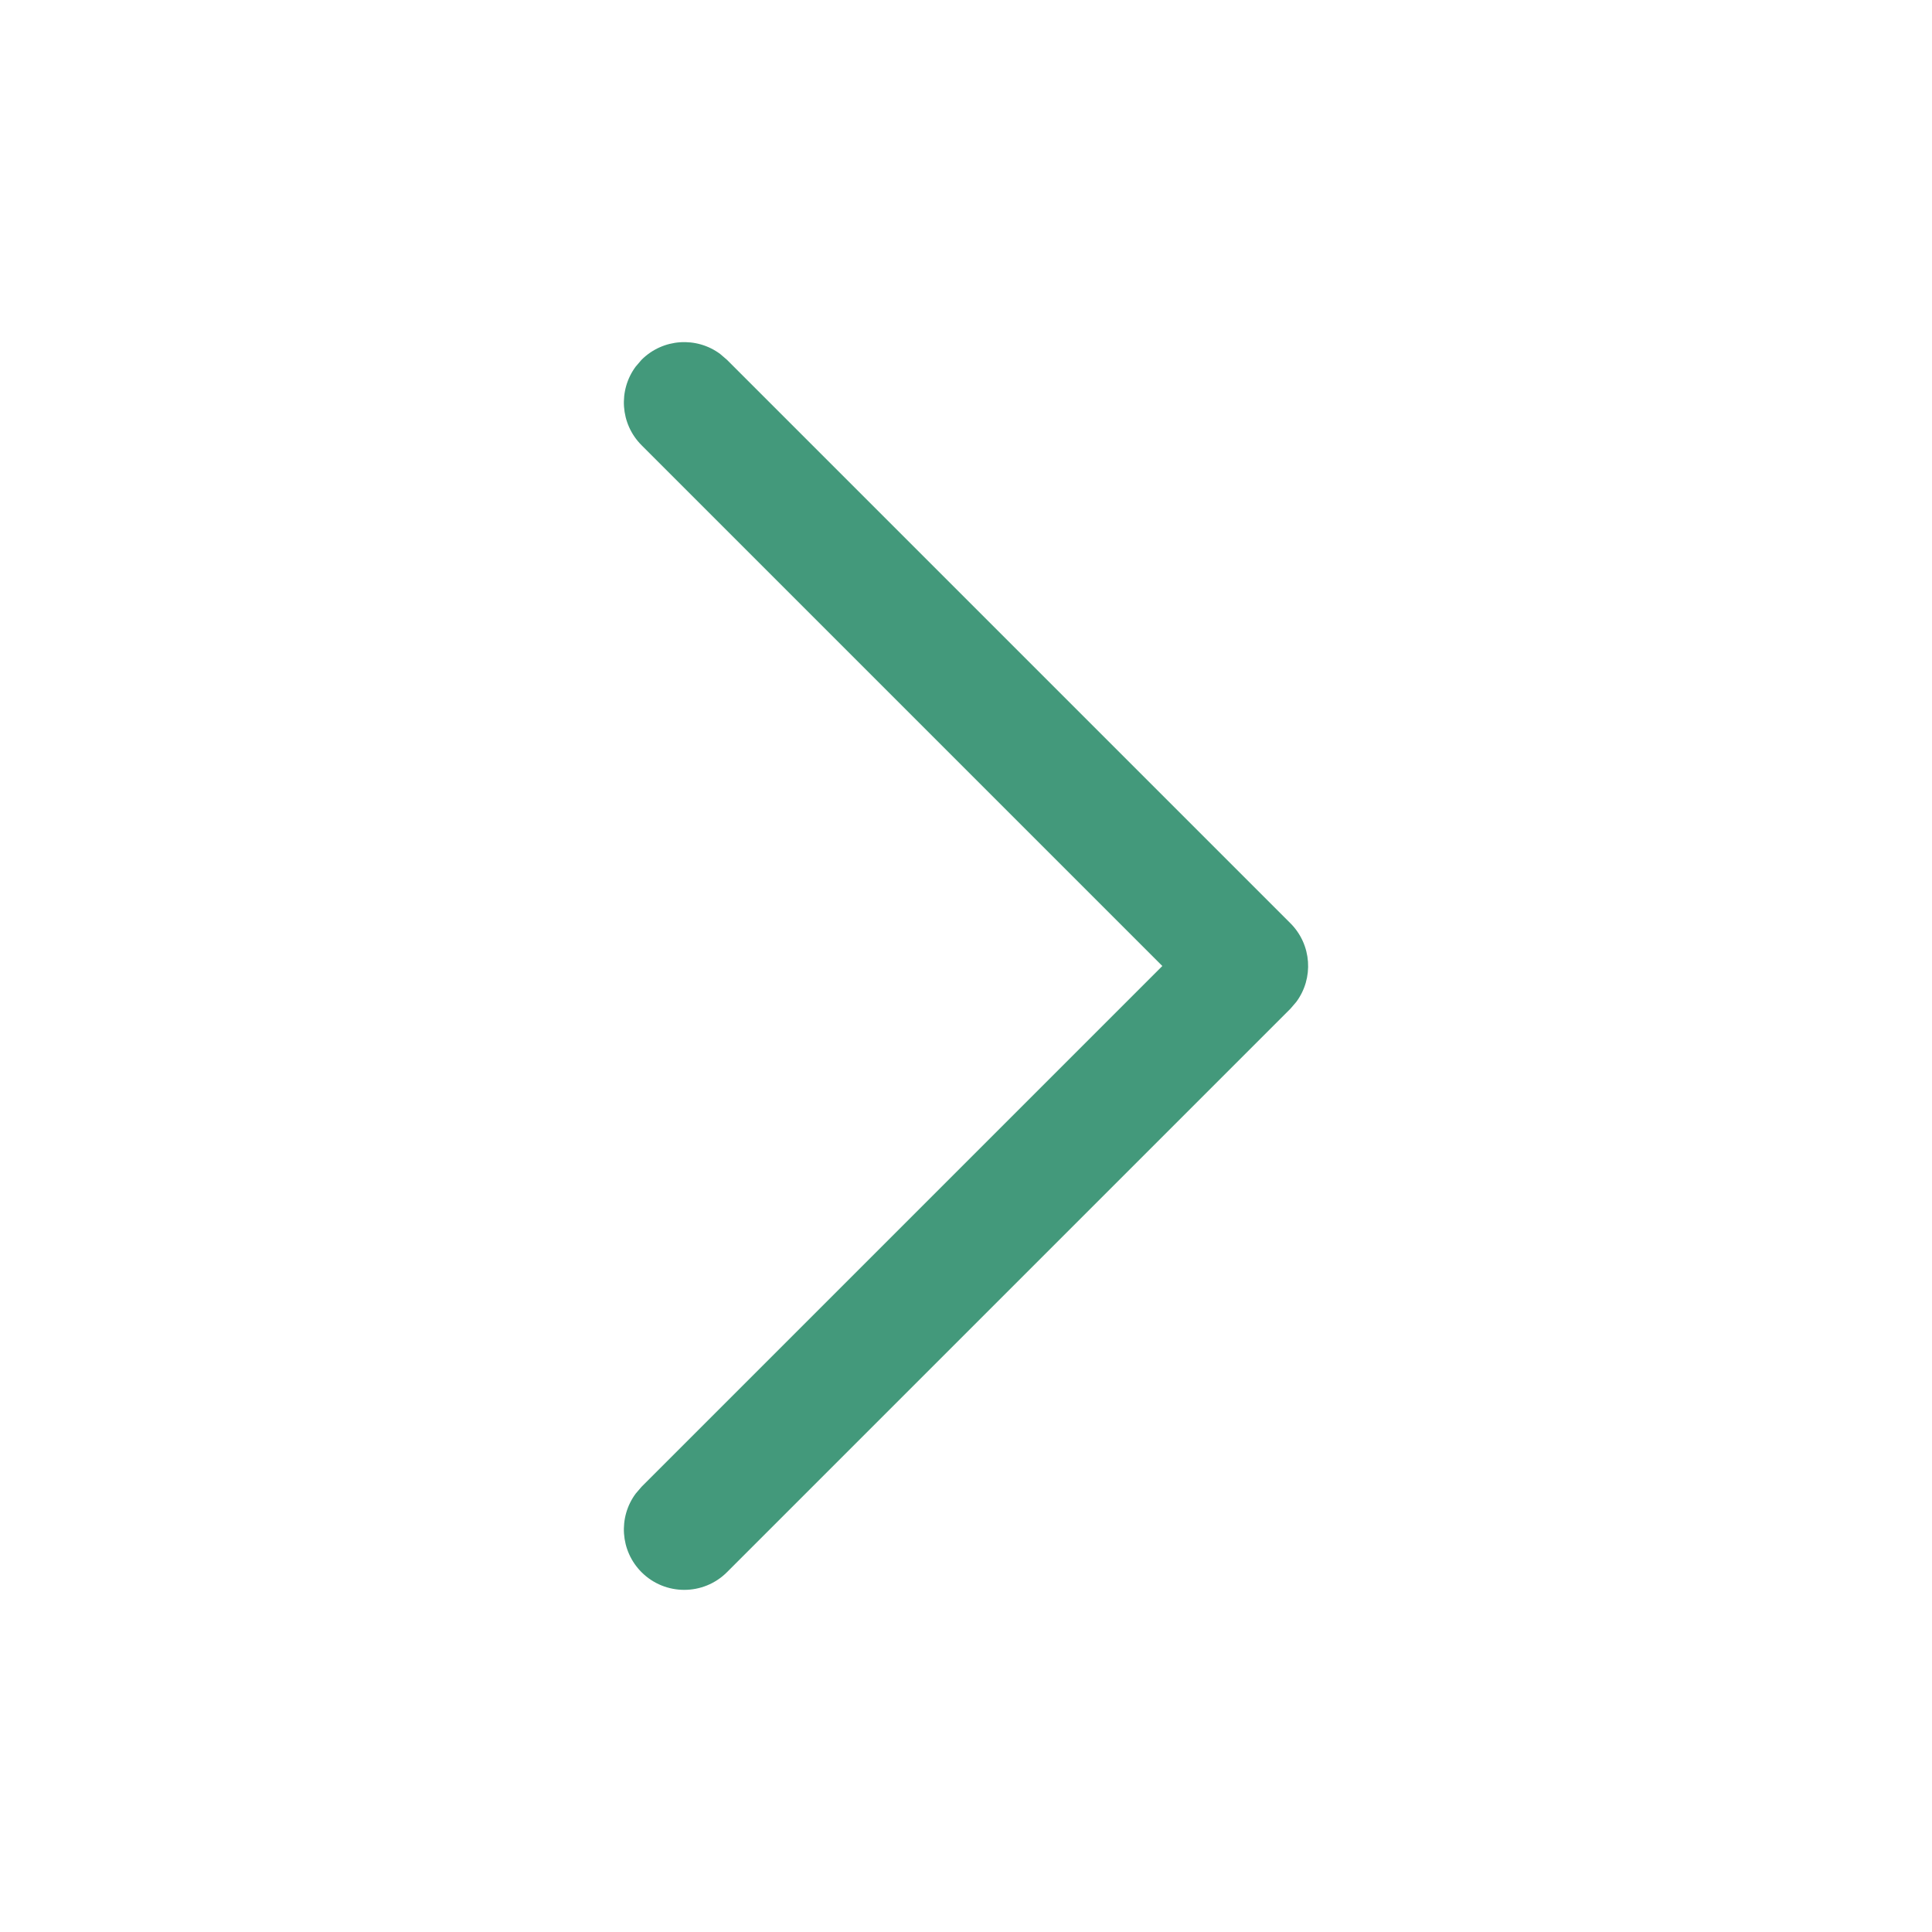 <svg width="48" height="48" viewBox="0 0 48 48" fill="none" xmlns="http://www.w3.org/2000/svg">
<path d="M15.939 39.061C15.407 38.528 15.358 37.695 15.794 37.108L15.939 36.939L28.878 24L15.939 11.061C15.407 10.528 15.358 9.695 15.794 9.108L15.939 8.939C16.472 8.407 17.305 8.358 17.892 8.794L18.061 8.939L32.061 22.939C32.593 23.472 32.642 24.305 32.206 24.892L32.061 25.061L18.061 39.061C17.475 39.646 16.525 39.646 15.939 39.061Z" fill="#43997B"/>
</svg>
